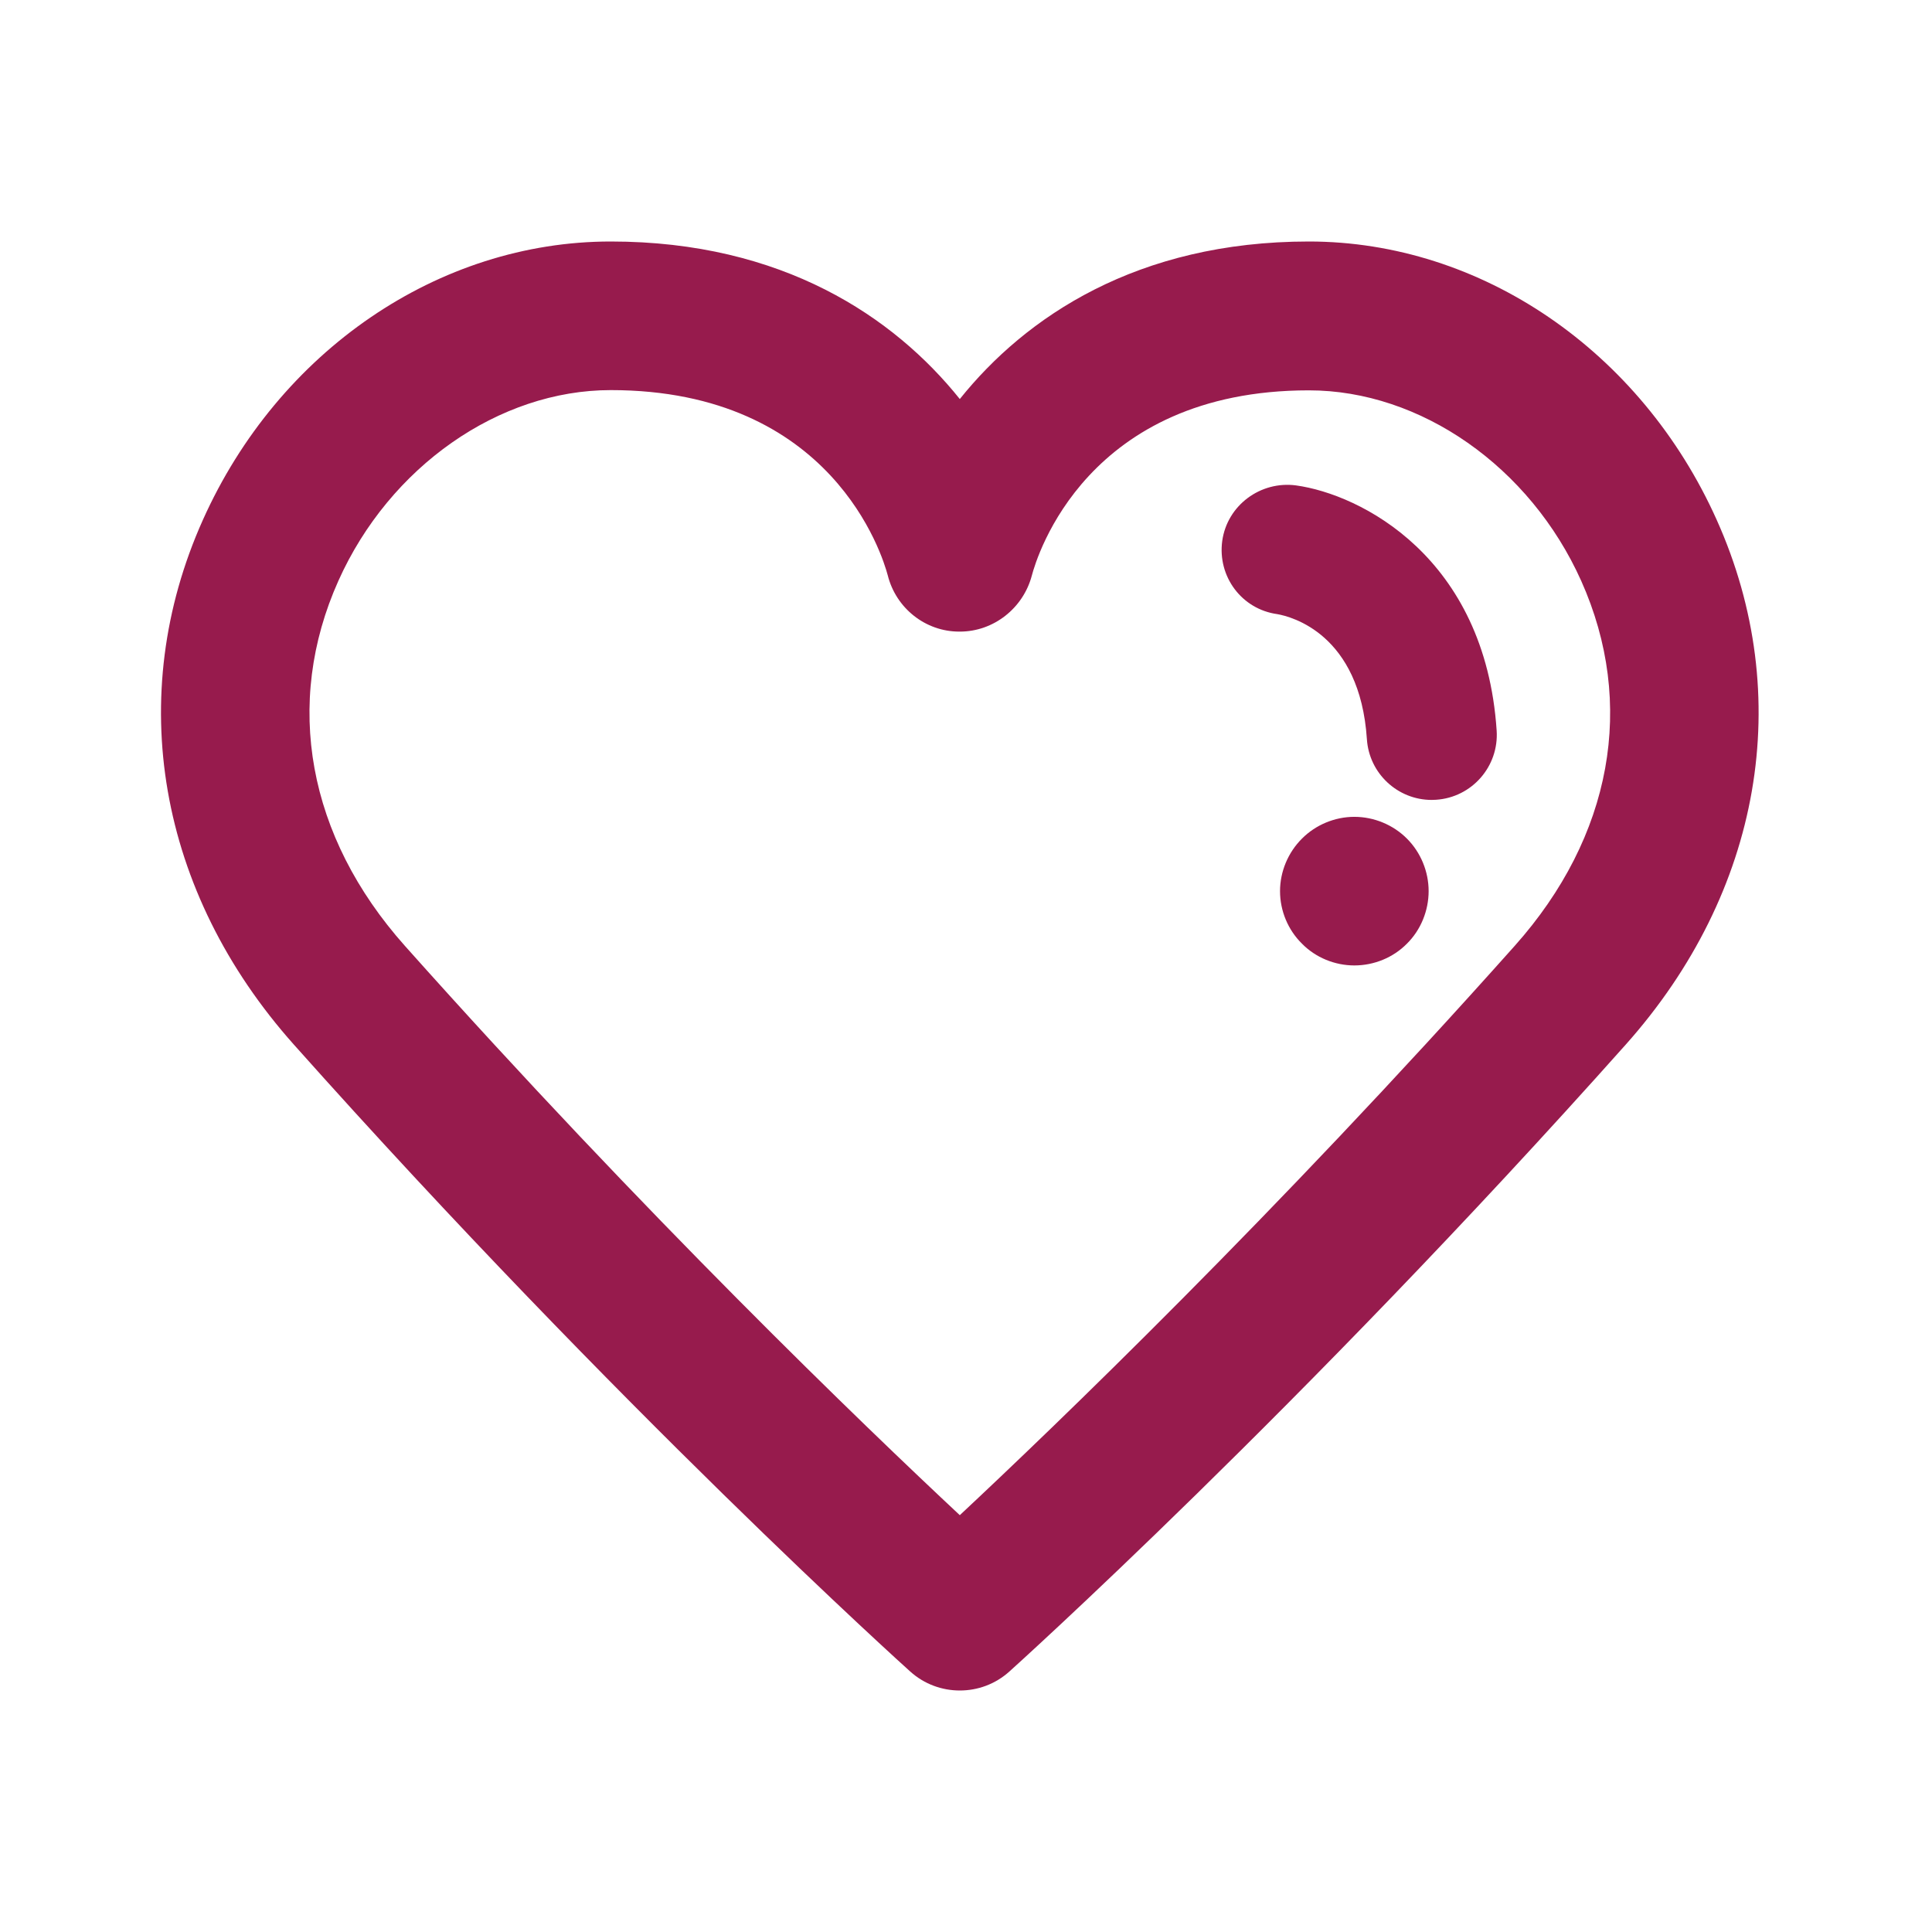 <svg xmlns="http://www.w3.org/2000/svg" width="24" height="24" viewBox="0 0 24 24">
  <path fill="#971B4D" fill-rule="evenodd" d="M17.477,10.417 C17.65,10.59 17.747,10.828 17.747,11.07 C17.747,11.312 17.65,11.552 17.477,11.723 C17.306,11.896 17.069,11.993 16.824,11.993 C16.582,11.993 16.344,11.896 16.174,11.723 C16,11.552 15.901,11.315 15.901,11.07 C15.901,10.828 16,10.59 16.174,10.417 C16.344,10.246 16.582,10.147 16.824,10.147 C17.069,10.147 17.306,10.246 17.477,10.417 M18.592,9.076 C18.621,9.521 18.284,9.906 17.839,9.935 C17.821,9.936 17.803,9.937 17.785,9.937 C17.363,9.937 17.008,9.609 16.98,9.182 C16.893,7.873 16.038,7.659 15.867,7.629 C15.425,7.568 15.123,7.162 15.183,6.72 C15.244,6.278 15.658,5.971 16.1,6.03 C16.899,6.14 18.449,6.918 18.592,9.076 M18.817,11.749 C15.826,15.104 13.102,17.72 11.923,18.822 C10.745,17.721 8.023,15.107 5.029,11.749 C3.821,10.393 3.52,8.74 4.204,7.214 C4.839,5.798 6.198,4.846 7.587,4.846 C10.341,4.846 10.964,6.906 11.028,7.147 C11.13,7.554 11.495,7.846 11.916,7.846 L11.924,7.846 C12.343,7.846 12.711,7.555 12.818,7.149 C12.88,6.913 13.5,4.849 16.259,4.849 C17.648,4.849 19.007,5.799 19.642,7.215 C20.326,8.742 20.026,10.393 18.817,11.749 M21.326,6.459 C20.385,4.358 18.396,3 16.259,3 C14.124,3 12.739,3.939 11.923,4.957 C11.107,3.939 9.722,3 7.587,3 C5.45,3 3.461,4.358 2.52,6.459 C1.539,8.646 1.962,11.083 3.651,12.977 C7.696,17.515 11.271,20.732 11.307,20.764 C11.482,20.922 11.703,21 11.923,21 C12.144,21 12.364,20.922 12.539,20.764 C12.575,20.732 16.15,17.515 20.195,12.977 C21.884,11.083 22.307,8.646 21.326,6.459"/>
</svg>
